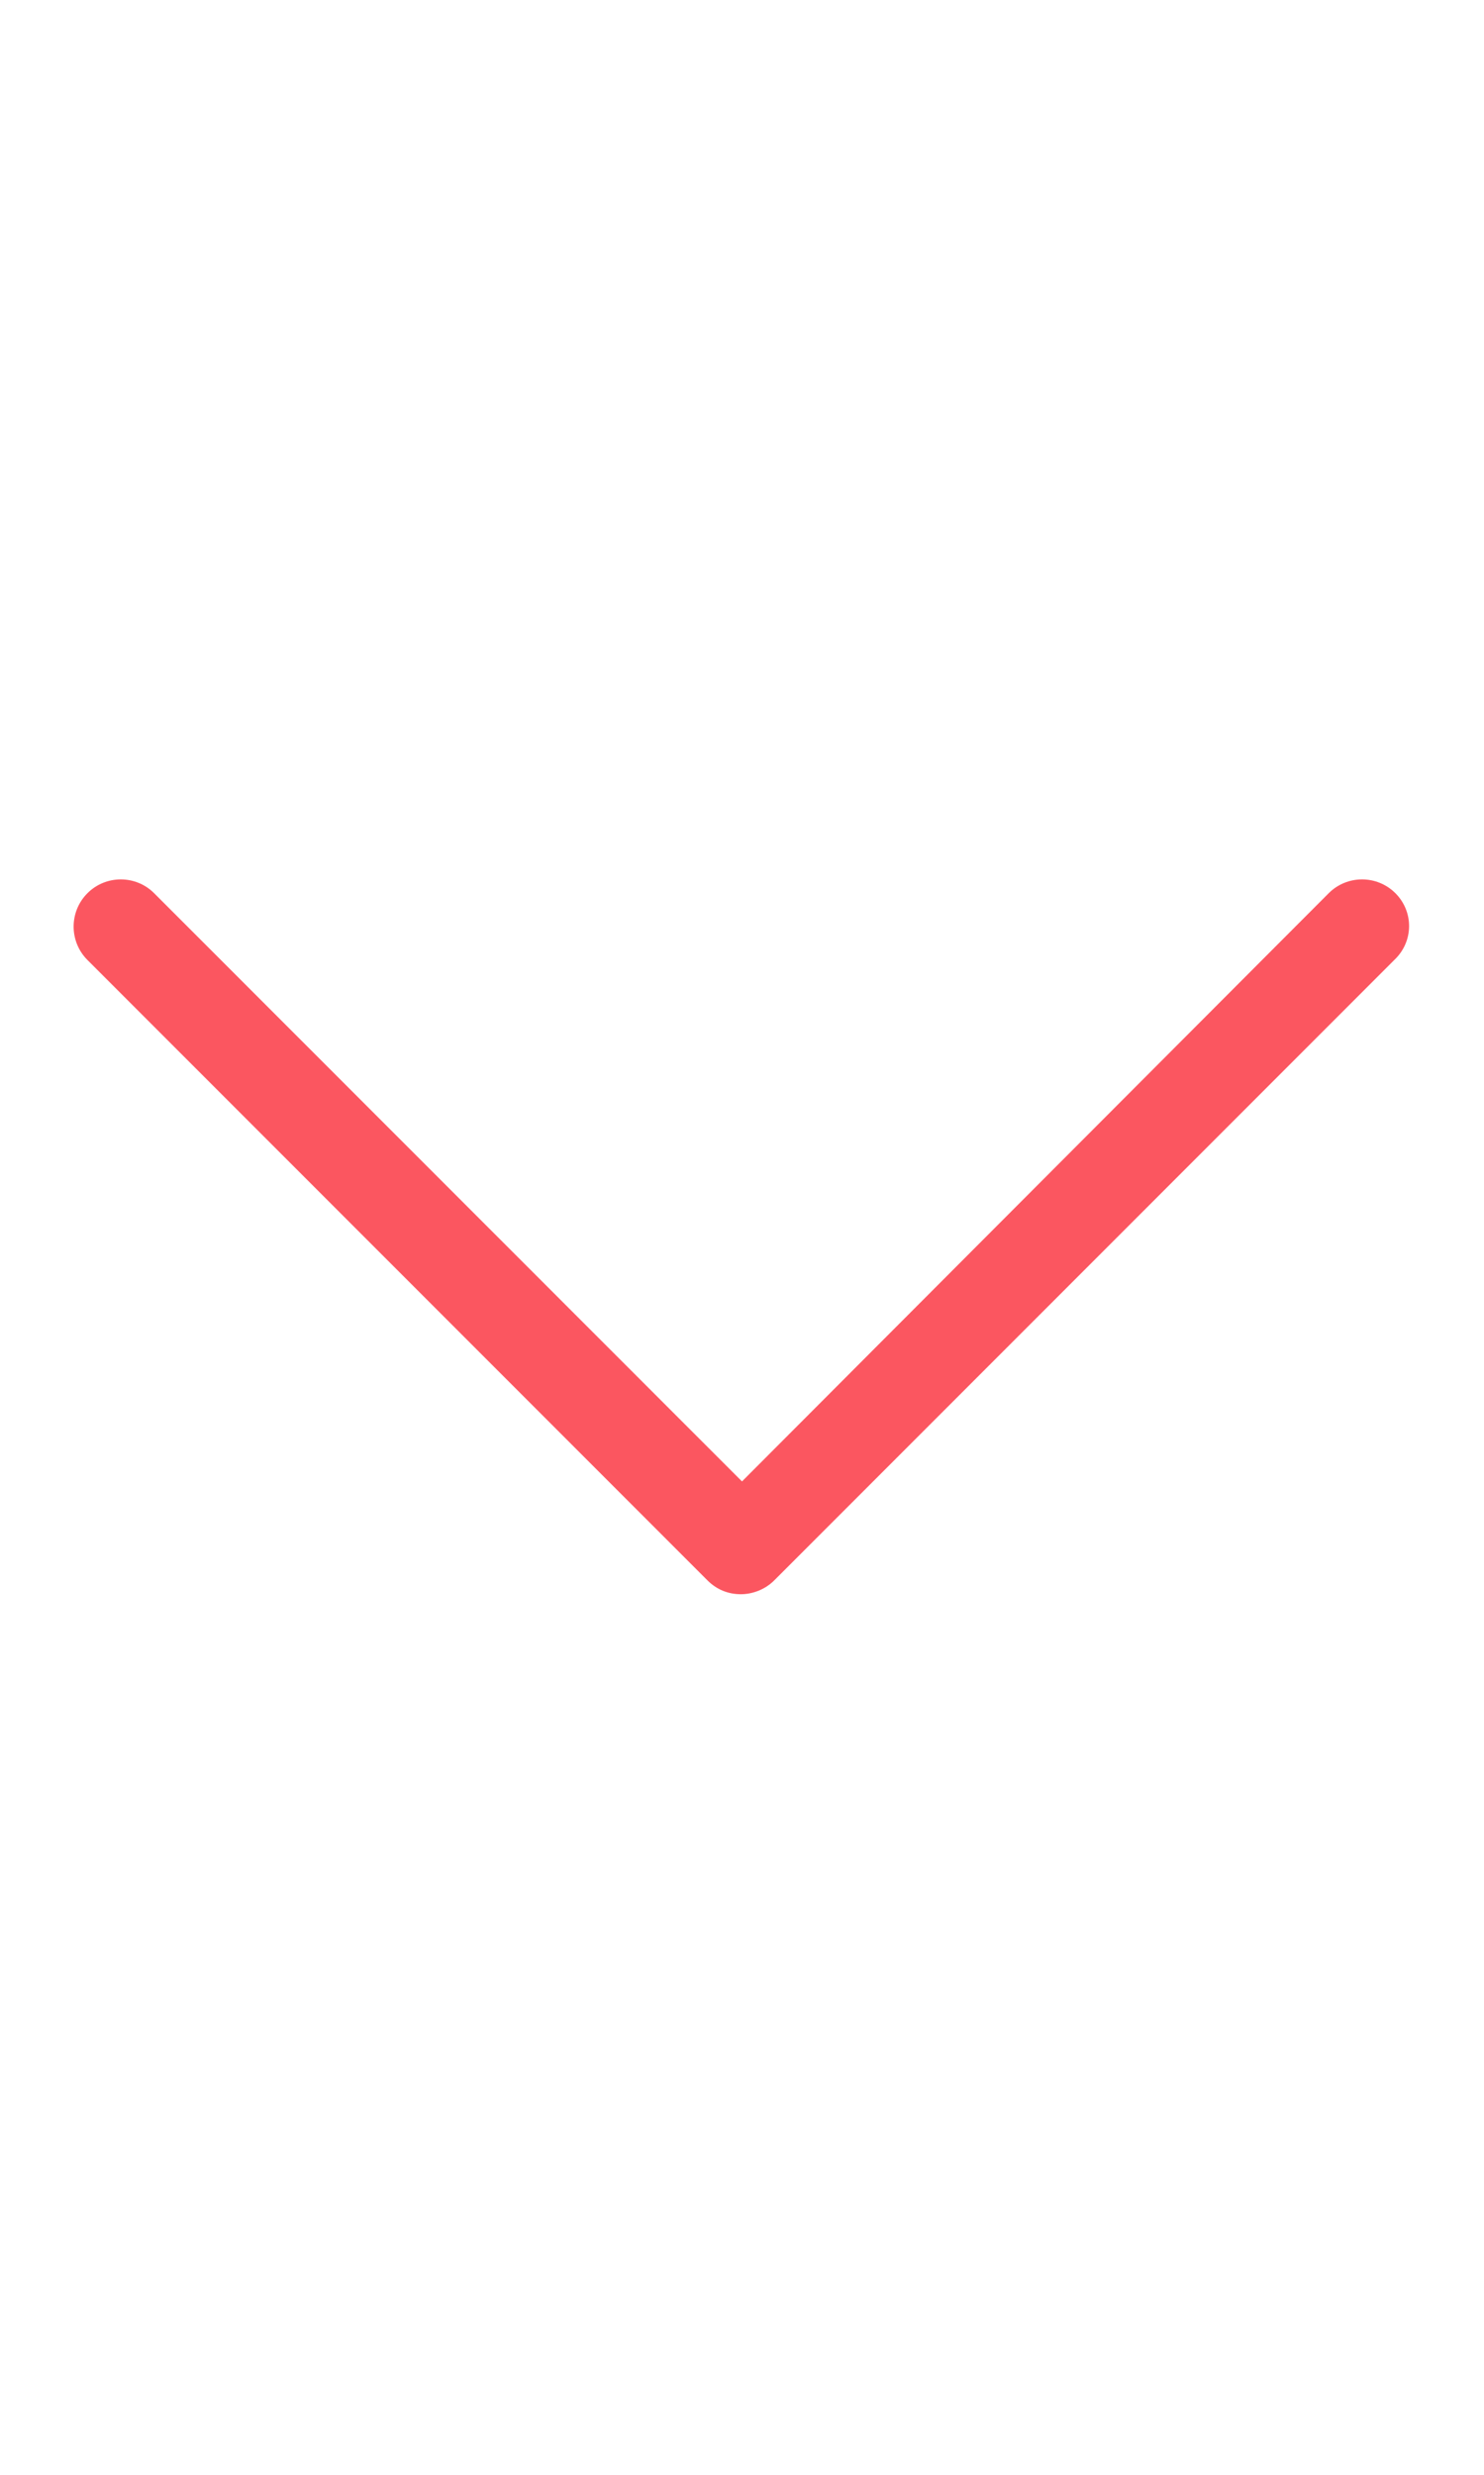 <?xml version="1.0" encoding="utf-8"?>
<!-- Generator: Adobe Illustrator 16.0.0, SVG Export Plug-In . SVG Version: 6.00 Build 0)  -->
<!DOCTYPE svg PUBLIC "-//W3C//DTD SVG 1.1//EN" "http://www.w3.org/Graphics/SVG/1.1/DTD/svg11.dtd">
<svg version="1.1" id="圖層_1" xmlns="http://www.w3.org/2000/svg" xmlns:xlink="http://www.w3.org/1999/xlink" x="0px" y="0px"
	 width="425.201px" height="708.66px" viewBox="0 0 425.201 708.66" enable-background="new 0 0 425.201 708.66"
	 xml:space="preserve">
<g>
	<path fill="#FB5660" d="M399.82,255.776c-5.272-5.274-13.844-5.274-19.117,0L212.6,424.208L44.168,255.776
		c-5.272-5.274-13.844-5.274-19.117,0c-5.272,5.274-5.272,13.844,0,19.118l177.661,177.661c2.638,2.638,5.934,3.955,9.56,3.955
		c3.296,0,6.922-1.317,9.559-3.955l177.662-177.661C405.094,269.62,405.094,261.05,399.82,255.776z"/>
</g>
</svg>
